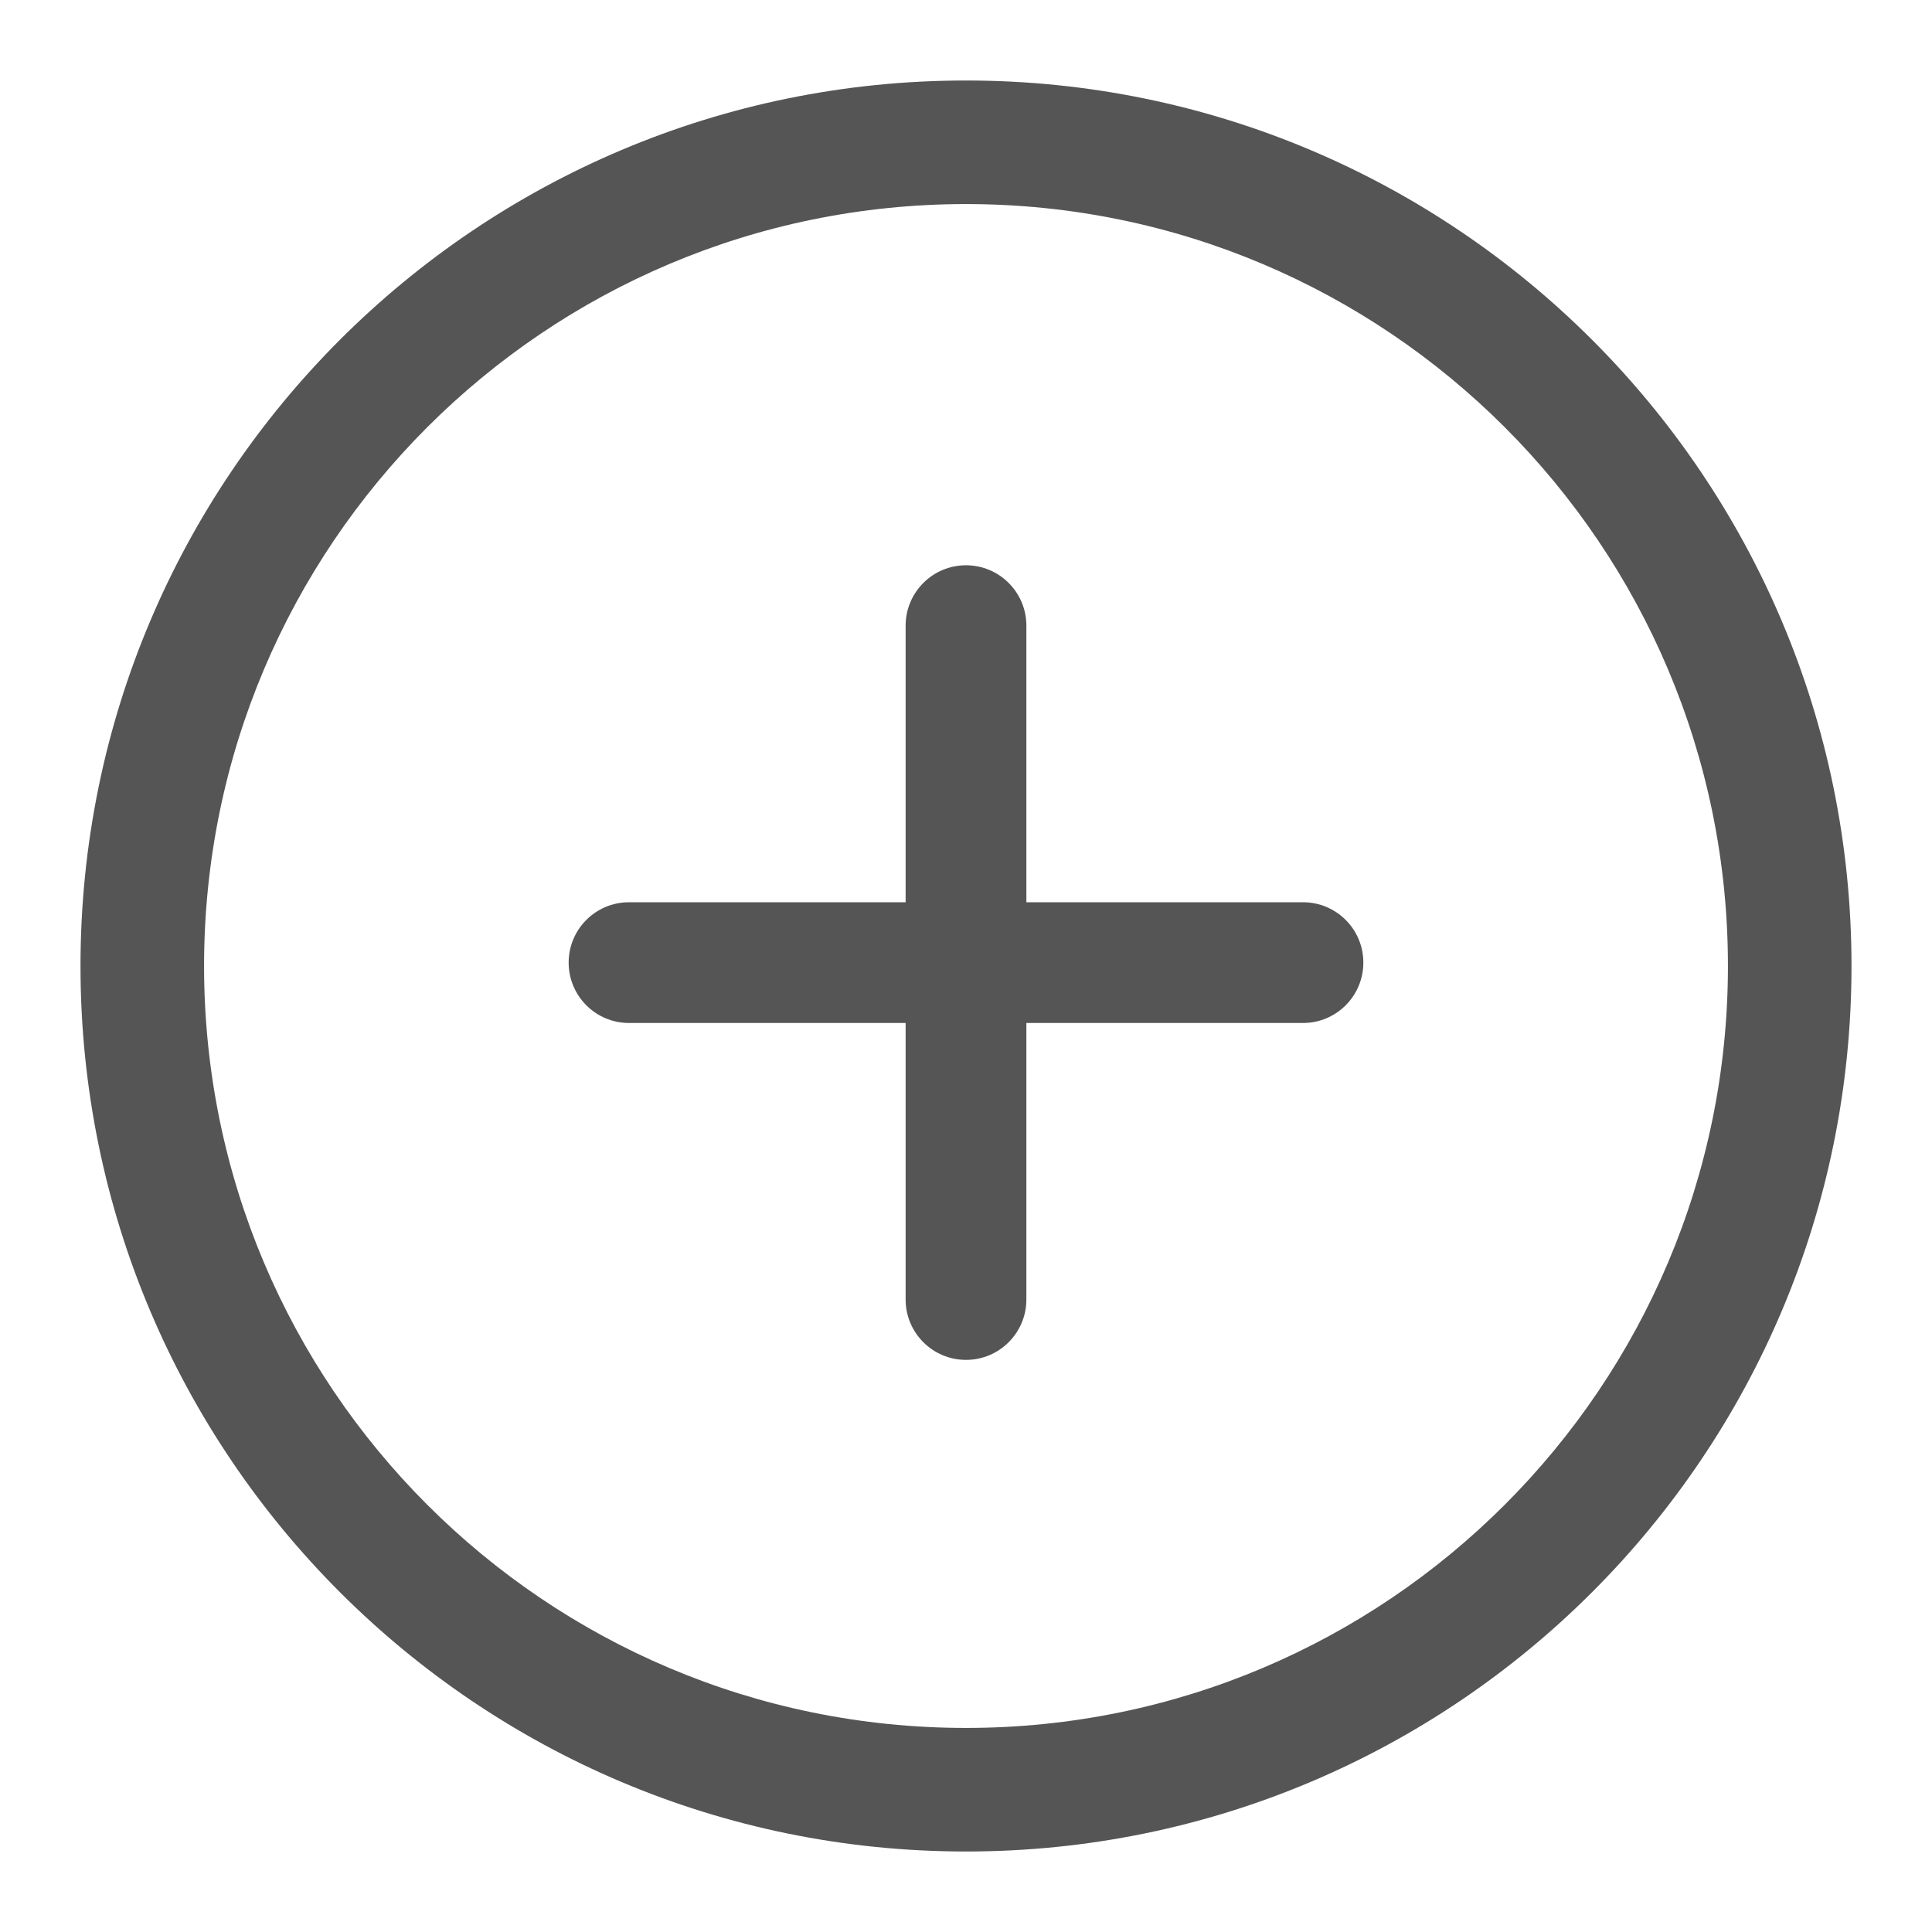 <svg xmlns="http://www.w3.org/2000/svg" width="24" height="24" viewBox="0 0 24 24">
  <g fill="none" fill-rule="evenodd" transform="translate(-264 -600)">
    <path fill="#555" fill-rule="nonzero" d="M12.75,11.208 L16.186,11.208 C16.6,11.208 16.936,11.543 16.936,11.958 C16.936,12.372 16.6,12.708 16.186,12.708 L12.75,12.708 L12.75,16.143 C12.75,16.557 12.414,16.893 12,16.893 C11.586,16.893 11.25,16.557 11.25,16.143 L11.25,12.708 L7.814,12.708 C7.4,12.708 7.064,12.372 7.064,11.958 C7.064,11.543 7.4,11.208 7.814,11.208 L11.25,11.208 L11.25,7.772 C11.25,7.358 11.586,7.022 12,7.022 C12.414,7.022 12.75,7.358 12.75,7.772 L12.75,11.208 Z M12,23 C5.925,23 1,18.075 1,12 C1,5.925 5.925,1 12,1 C18.075,1 23,5.925 23,12 C23,18.075 18.075,23 12,23 Z M12,21.465 C17.227,21.465 21.465,17.227 21.465,12 C21.465,6.773 17.227,2.535 12,2.535 C6.773,2.535 2.535,6.773 2.535,12 C2.535,17.227 6.773,21.465 12,21.465 Z" transform="translate(264 600)"/>
  </g>
</svg>
